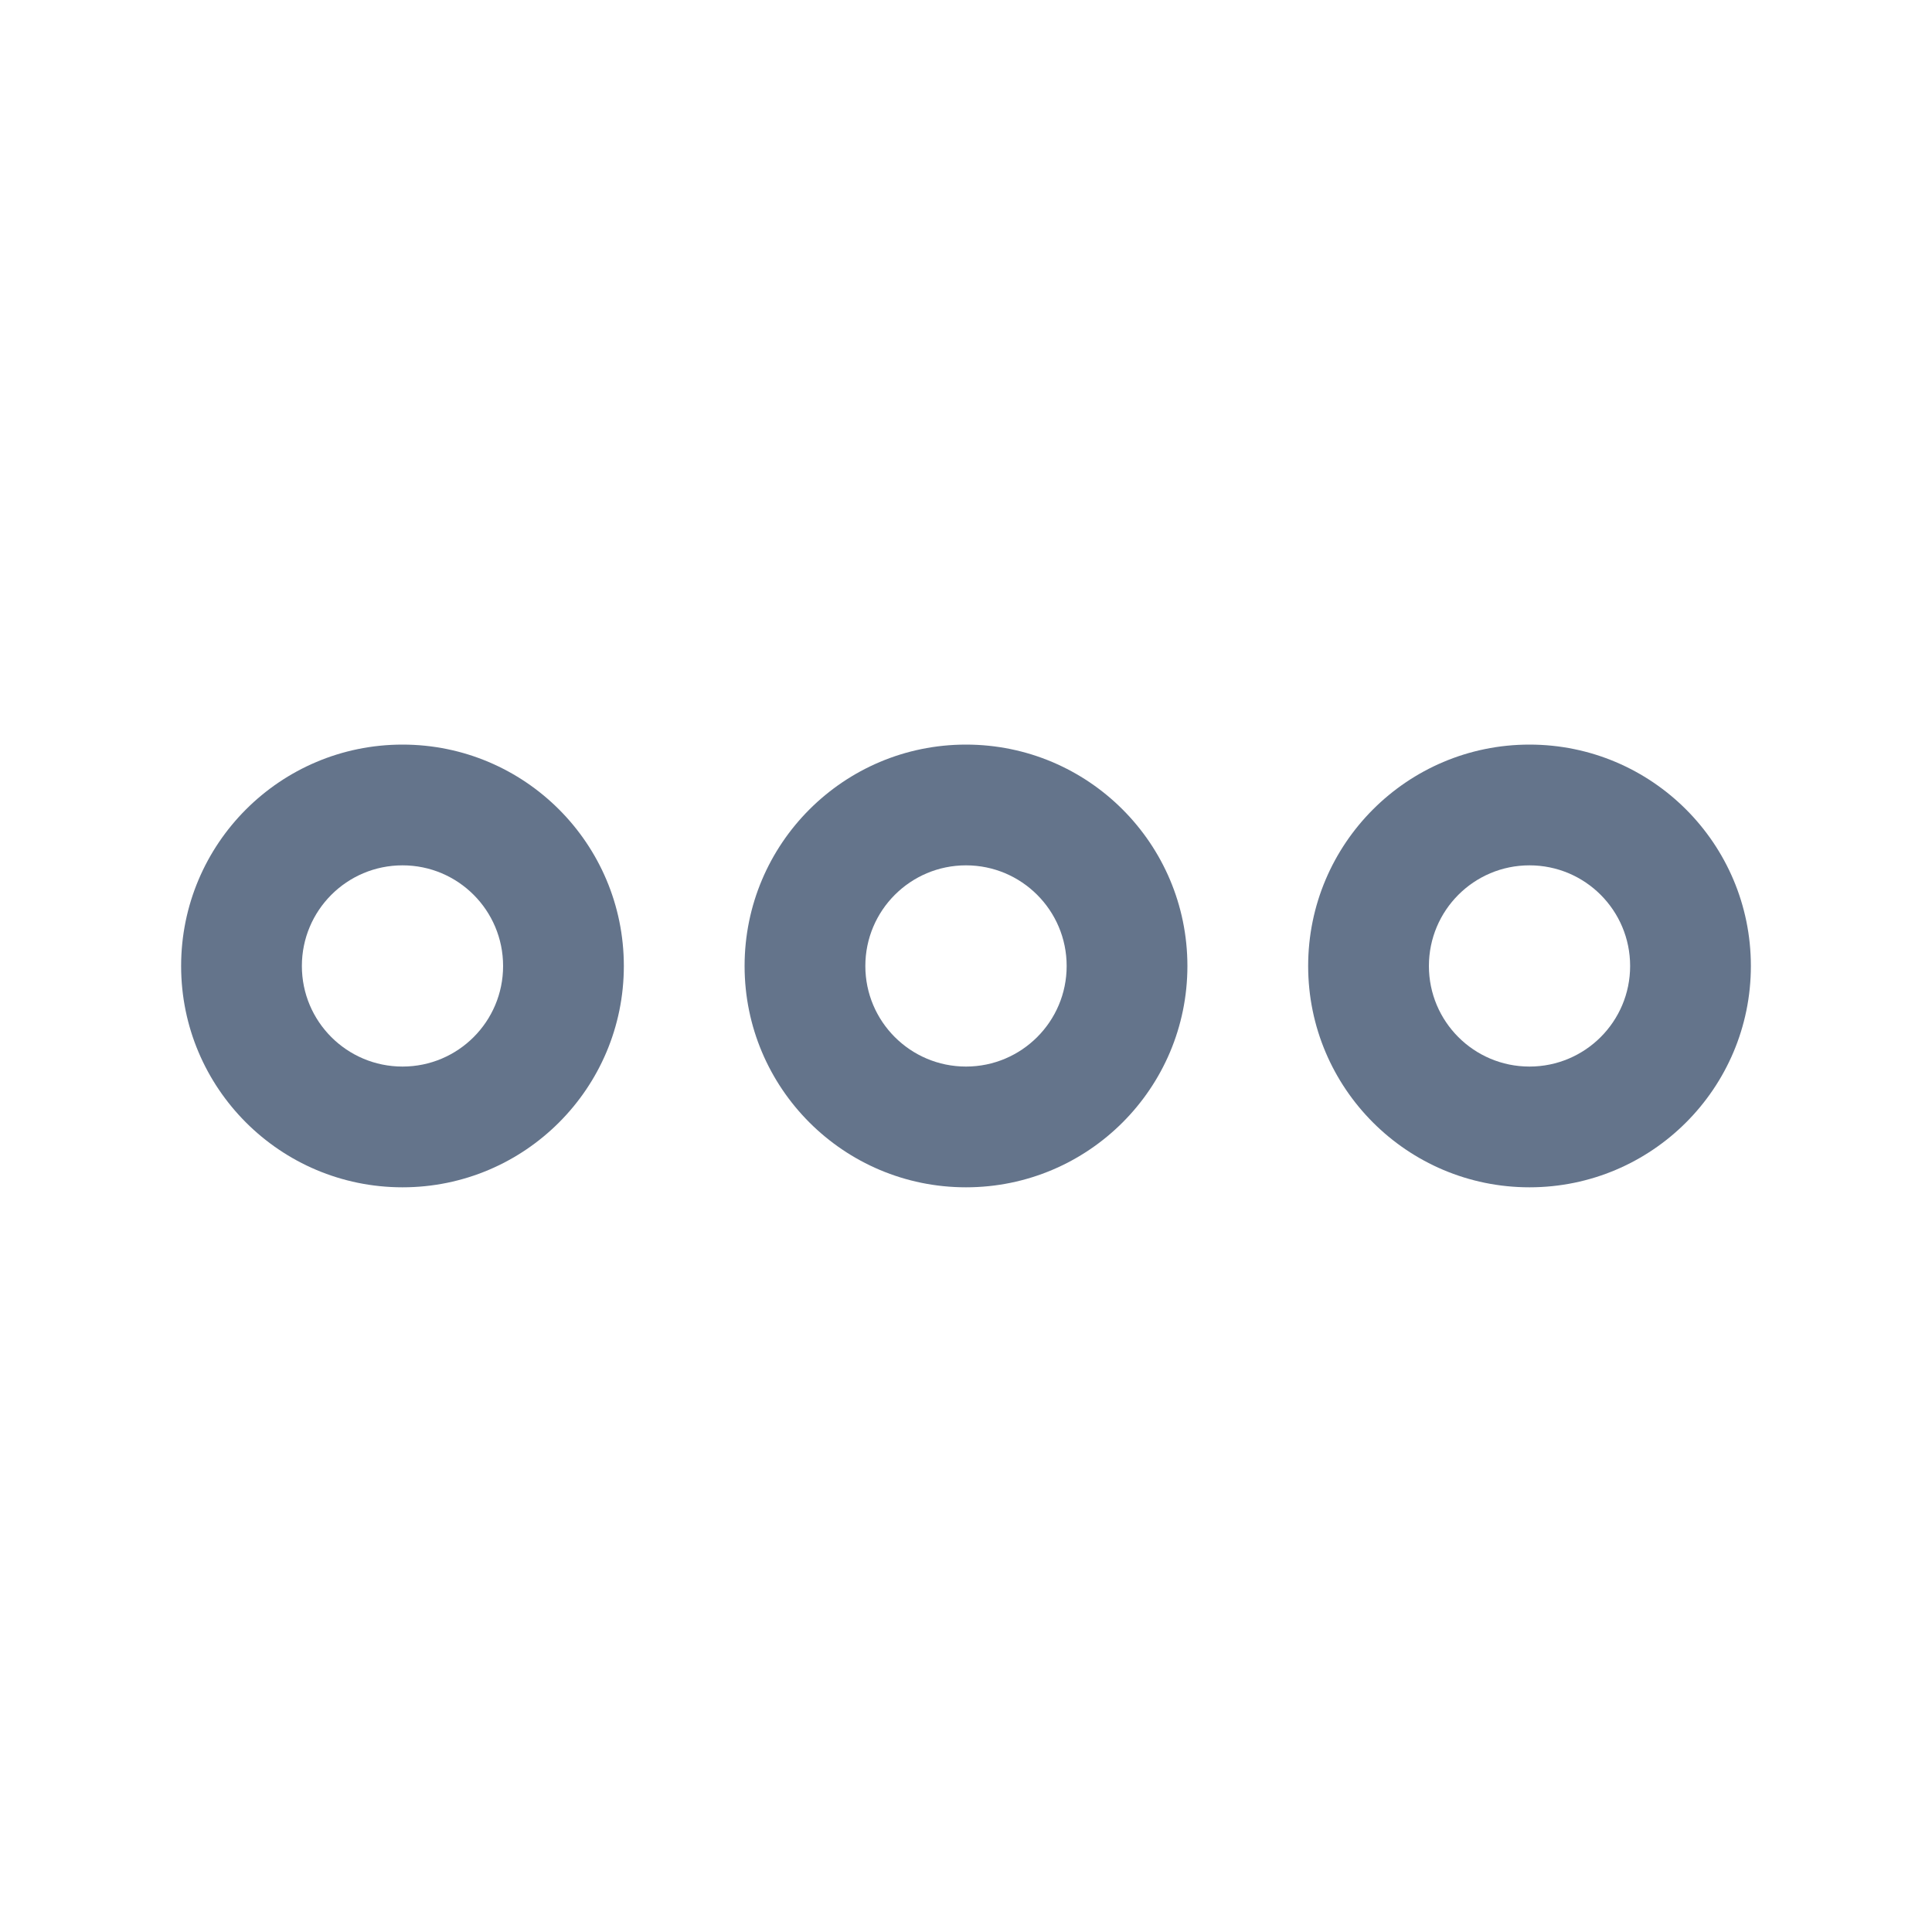 <svg width="20" height="20" viewBox="0 0 20 20" fill="none" xmlns="http://www.w3.org/2000/svg">
<path fill-rule="evenodd" clip-rule="evenodd" d="M1.875 10C1.875 8.734 2.901 7.708 4.167 7.708C5.432 7.708 6.458 8.734 6.458 10C6.458 11.265 5.432 12.291 4.167 12.291C2.901 12.291 1.875 11.265 1.875 10ZM4.167 8.958C3.591 8.958 3.125 9.424 3.125 10C3.125 10.575 3.591 11.041 4.167 11.041C4.742 11.041 5.208 10.575 5.208 10C5.208 9.424 4.742 8.958 4.167 8.958Z" fill="#64748B"/>
<path fill-rule="evenodd" clip-rule="evenodd" d="M7.708 10C7.708 8.734 8.734 7.708 10 7.708C11.266 7.708 12.292 8.734 12.292 10C12.292 11.265 11.266 12.291 10 12.291C8.734 12.291 7.708 11.265 7.708 10ZM10 8.958C9.425 8.958 8.958 9.424 8.958 10C8.958 10.575 9.425 11.041 10 11.041C10.575 11.041 11.042 10.575 11.042 10C11.042 9.424 10.575 8.958 10 8.958Z" fill="#64748B"/>
<path fill-rule="evenodd" clip-rule="evenodd" d="M15.833 7.708C14.568 7.708 13.542 8.734 13.542 10C13.542 11.265 14.568 12.291 15.833 12.291C17.099 12.291 18.125 11.265 18.125 10C18.125 8.734 17.099 7.708 15.833 7.708ZM14.792 10C14.792 9.424 15.258 8.958 15.833 8.958C16.409 8.958 16.875 9.424 16.875 10C16.875 10.575 16.409 11.041 15.833 11.041C15.258 11.041 14.792 10.575 14.792 10Z" fill="#64748B"/>
</svg>
